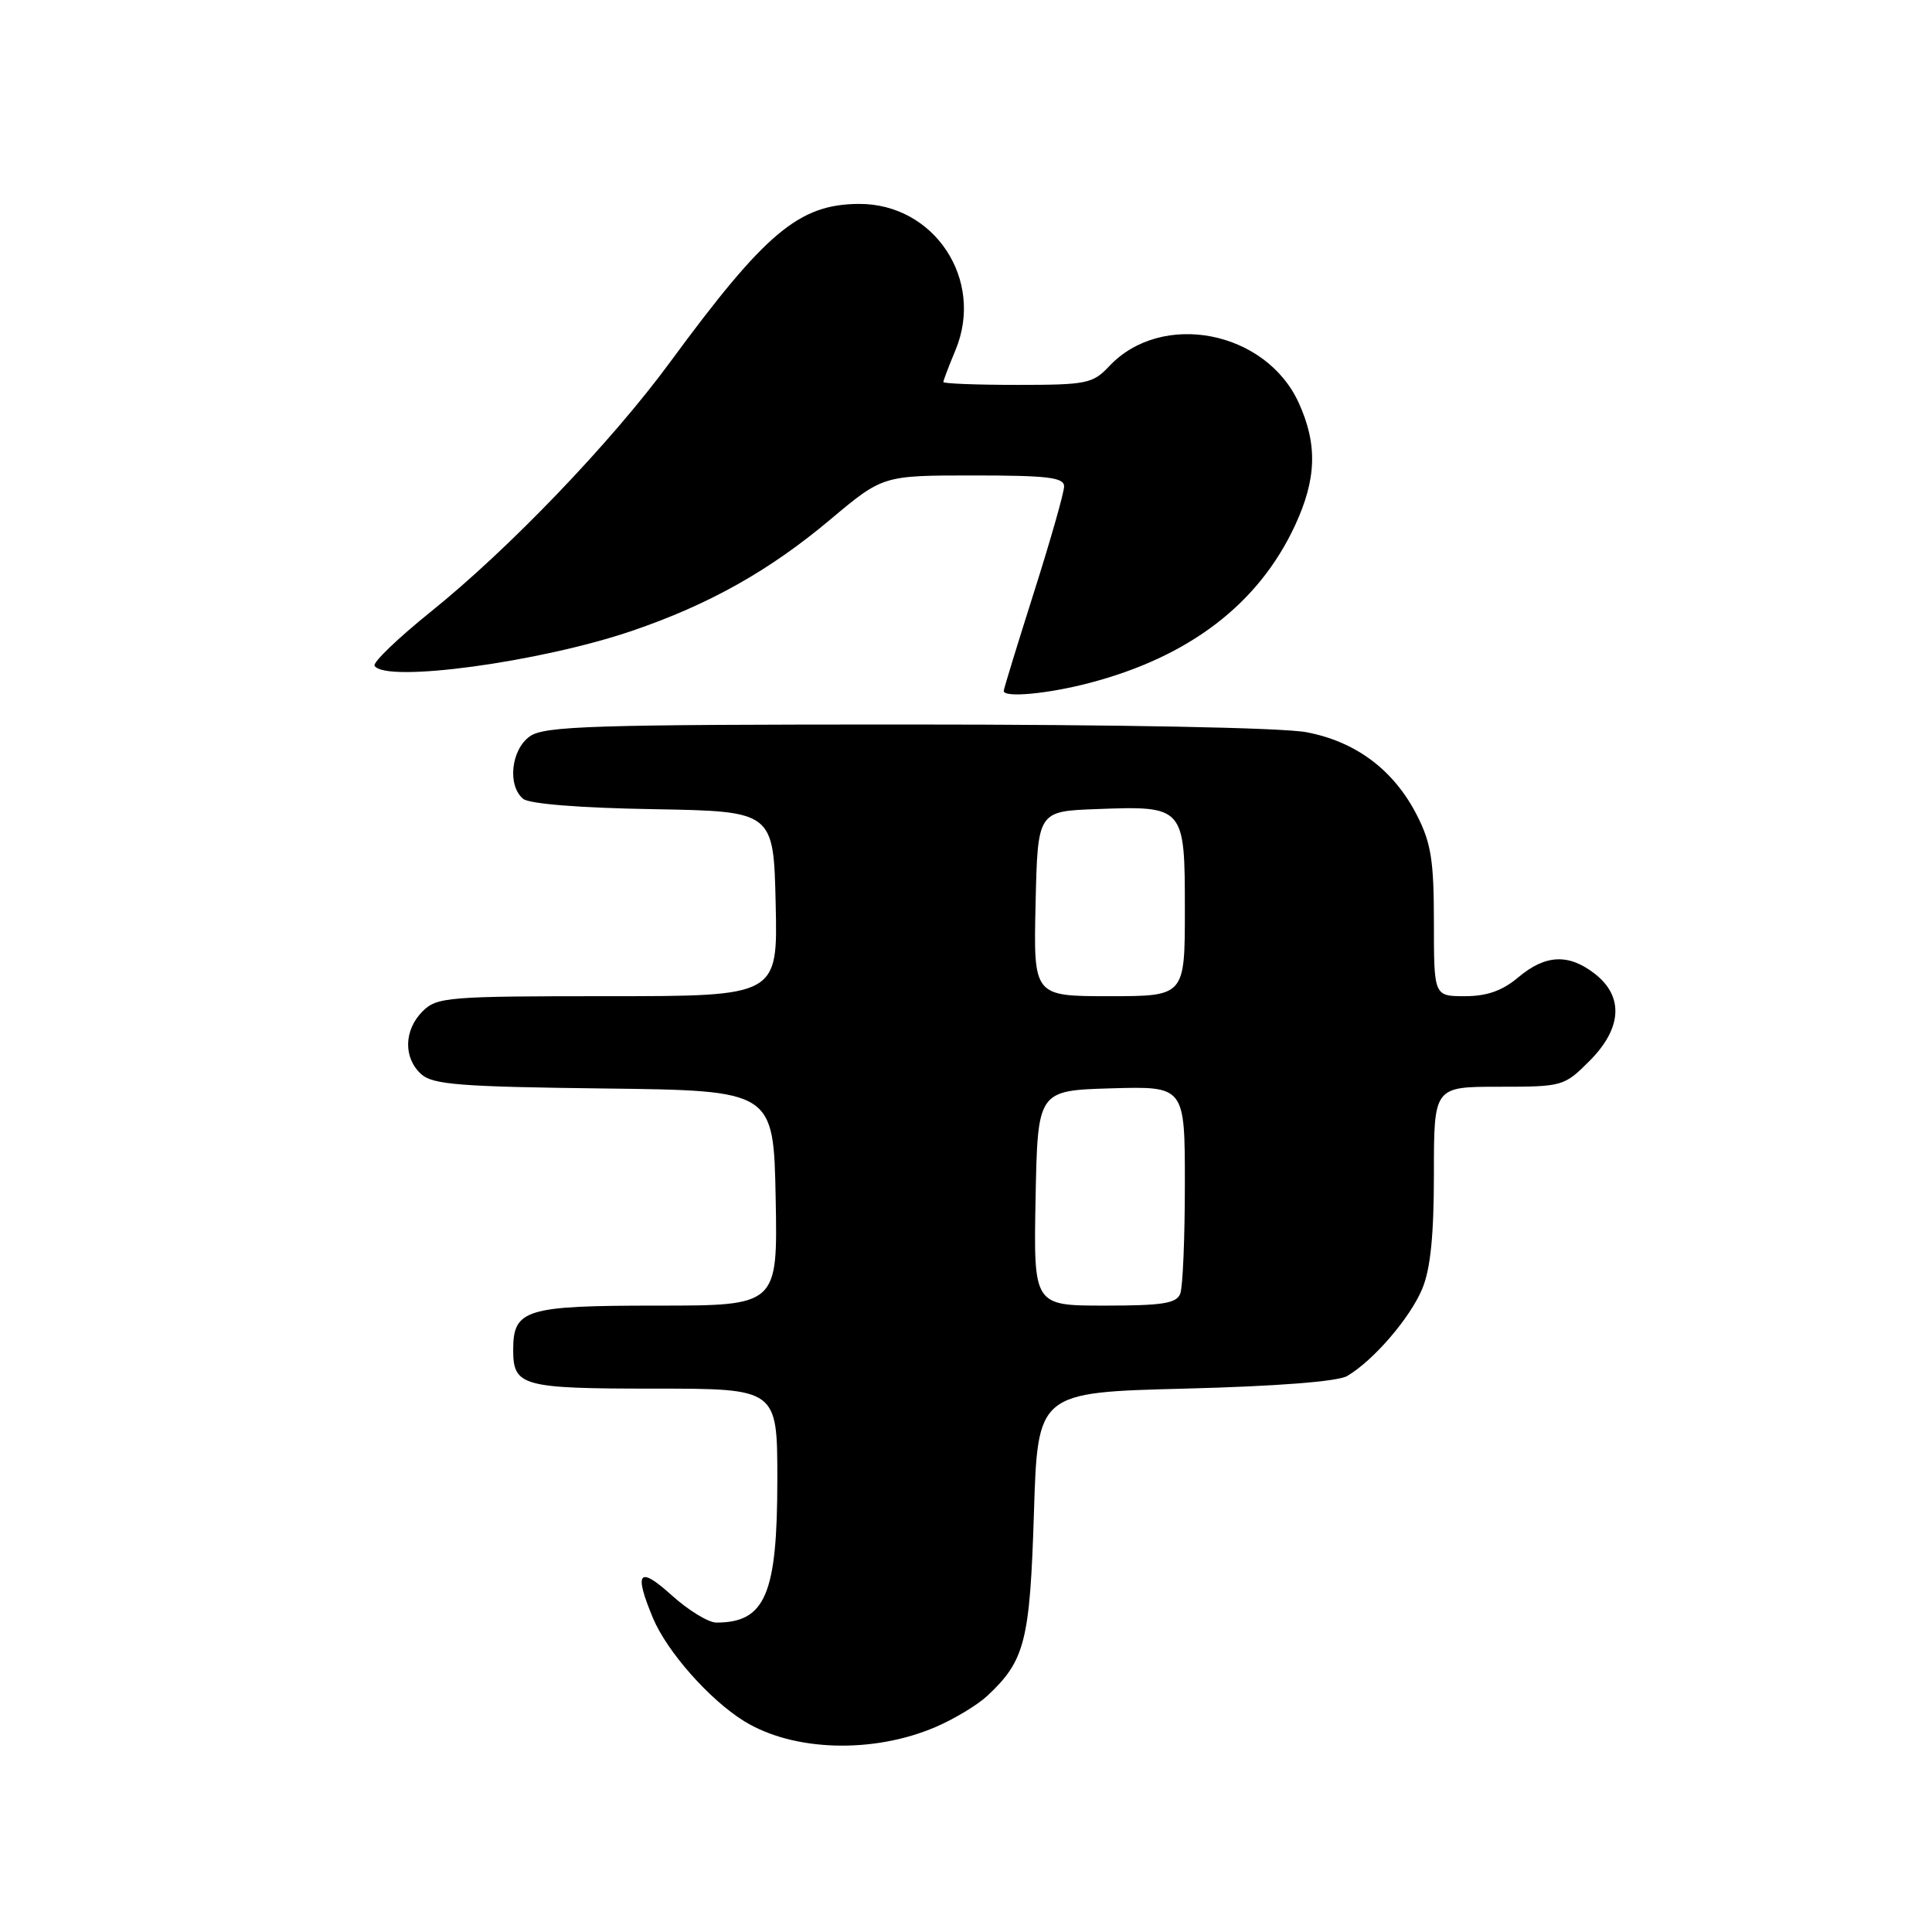 <?xml version="1.0" encoding="UTF-8" standalone="no"?>
<!DOCTYPE svg PUBLIC "-//W3C//DTD SVG 1.1//EN" "http://www.w3.org/Graphics/SVG/1.1/DTD/svg11.dtd" >
<svg xmlns="http://www.w3.org/2000/svg" xmlns:xlink="http://www.w3.org/1999/xlink" version="1.1" viewBox="0 0 256 256">
 <g >
 <path fill="currentColor"
d=" M 123.99 228.83 C 126.46 227.77 129.54 225.91 130.83 224.70 C 135.81 220.05 136.47 217.47 137.00 200.50 C 137.50 184.50 137.50 184.50 157.00 184.00 C 169.17 183.69 177.25 183.06 178.50 182.33 C 181.96 180.31 186.84 174.65 188.45 170.78 C 189.55 168.15 190.00 163.69 190.00 155.53 C 190.00 144.00 190.00 144.00 198.60 144.00 C 207.05 144.00 207.26 143.94 210.60 140.60 C 214.91 136.29 215.19 132.08 211.37 129.07 C 207.88 126.33 204.80 126.46 201.18 129.50 C 199.07 131.28 197.03 132.00 194.11 132.00 C 190.00 132.00 190.00 132.00 190.00 122.21 C 190.00 114.03 189.63 111.70 187.75 108.02 C 184.70 102.04 179.67 98.26 173.10 97.02 C 169.92 96.42 148.28 96.00 120.09 96.00 C 78.59 96.00 72.16 96.20 70.22 97.56 C 67.72 99.31 67.20 104.09 69.32 105.85 C 70.12 106.52 76.90 107.06 86.57 107.22 C 102.50 107.50 102.50 107.50 102.78 119.75 C 103.06 132.00 103.06 132.00 80.53 132.00 C 59.33 132.00 57.88 132.12 56.00 134.00 C 53.51 136.49 53.43 140.17 55.81 142.33 C 57.35 143.72 60.94 144.00 80.06 144.23 C 102.50 144.50 102.50 144.50 102.78 158.75 C 103.05 173.00 103.05 173.00 87.10 173.00 C 69.60 173.00 68.00 173.49 68.00 178.87 C 68.00 183.68 69.15 184.00 86.70 184.00 C 103.00 184.00 103.00 184.00 103.00 196.05 C 103.00 211.27 101.41 215.00 94.92 215.00 C 93.87 215.00 91.20 213.37 89.00 211.38 C 84.64 207.44 83.96 208.26 86.52 214.40 C 88.39 218.86 94.02 225.23 98.60 228.06 C 105.10 232.08 115.69 232.40 123.99 228.83 Z  M 144.30 90.51 C 157.57 87.05 166.75 80.04 171.59 69.64 C 174.45 63.48 174.60 58.91 172.10 53.40 C 167.74 43.80 153.93 41.12 146.97 48.53 C 144.81 50.83 143.98 51.00 134.83 51.00 C 129.42 51.00 125.00 50.83 125.00 50.62 C 125.00 50.41 125.72 48.52 126.60 46.41 C 130.50 37.09 123.80 26.96 113.80 27.02 C 105.86 27.07 101.44 30.78 88.78 48.00 C 80.97 58.63 67.44 72.73 57.08 81.06 C 52.72 84.57 49.37 87.79 49.63 88.22 C 51.06 90.52 71.58 87.74 83.75 83.59 C 93.95 80.11 101.95 75.62 110.02 68.84 C 116.98 63.00 116.98 63.00 128.99 63.00 C 138.82 63.00 141.00 63.26 141.00 64.45 C 141.00 65.25 139.20 71.57 137.00 78.50 C 134.80 85.43 133.00 91.30 133.00 91.55 C 133.00 92.48 138.78 91.95 144.30 90.51 Z  M 137.22 158.75 C 137.50 144.50 137.50 144.50 147.25 144.21 C 157.00 143.93 157.00 143.93 157.00 156.88 C 157.00 164.01 156.73 170.55 156.39 171.42 C 155.90 172.71 154.03 173.00 146.37 173.00 C 136.95 173.00 136.95 173.00 137.22 158.75 Z  M 137.22 119.75 C 137.50 107.50 137.50 107.50 145.24 107.21 C 156.94 106.77 157.00 106.83 157.00 120.54 C 157.00 132.00 157.00 132.00 146.97 132.00 C 136.94 132.00 136.94 132.00 137.22 119.75 Z "/>
</g>
</svg>